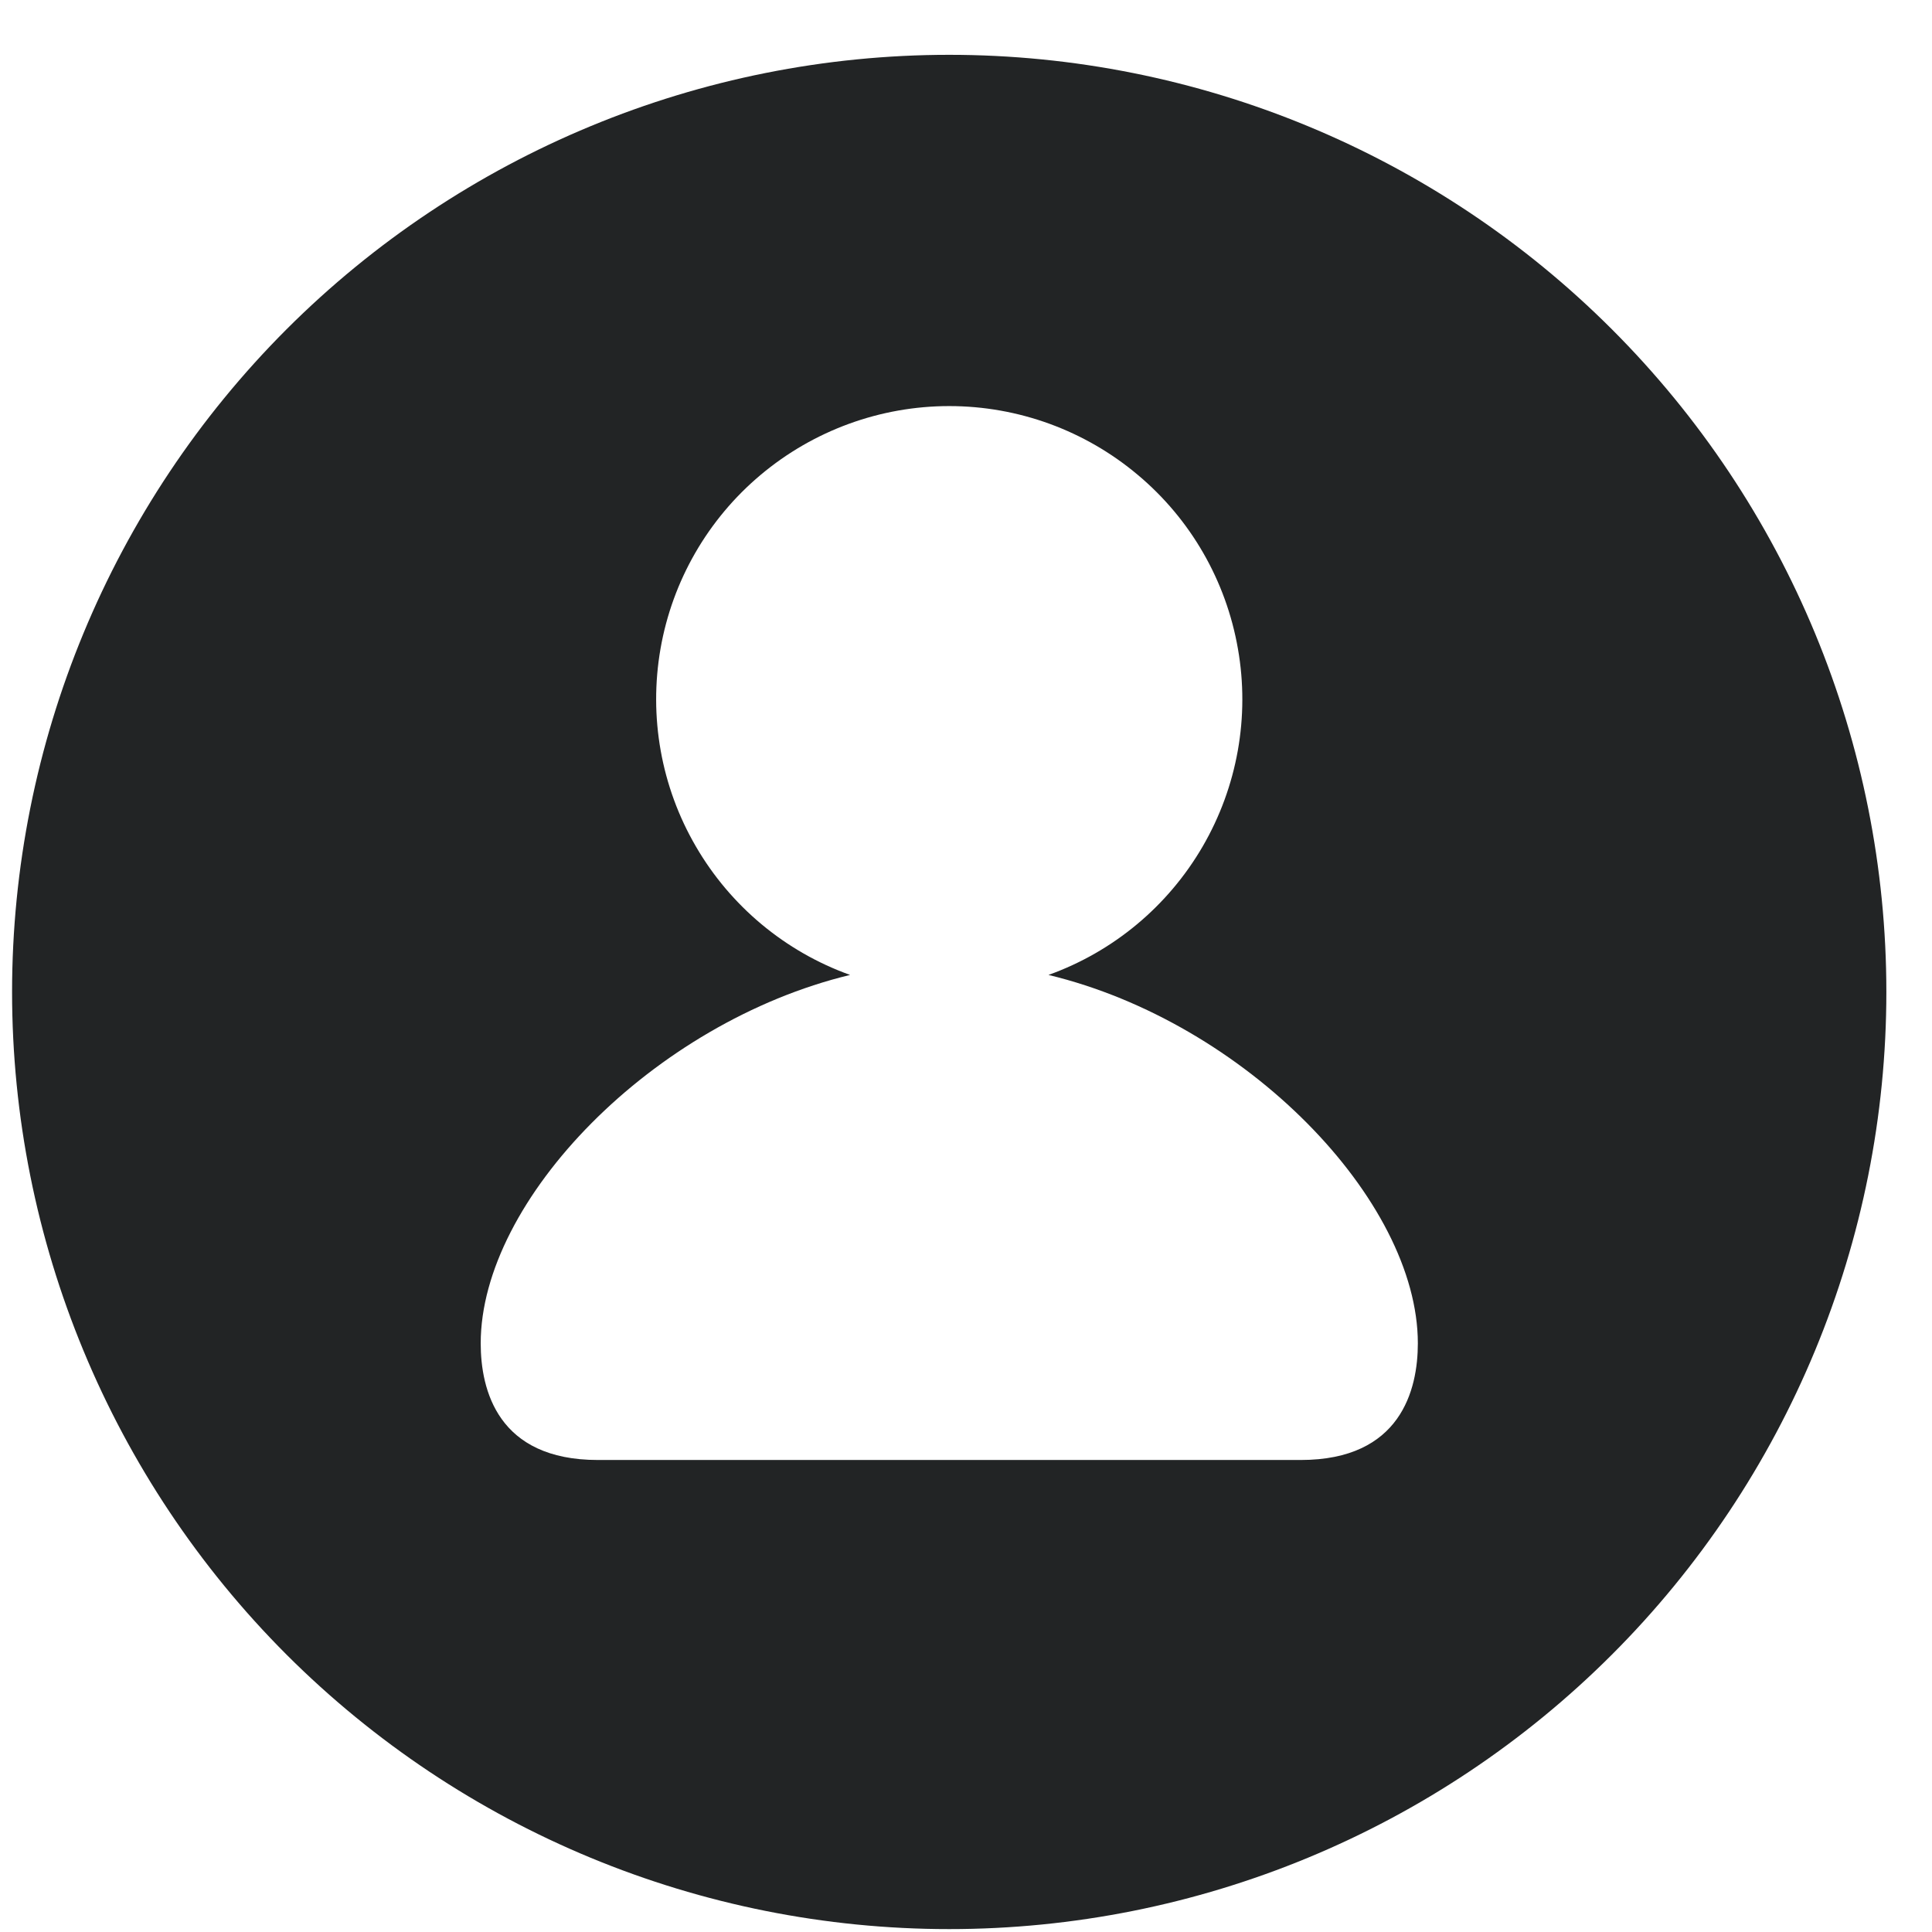 <svg xmlns="http://www.w3.org/2000/svg" width="16" height="16" viewBox="0 0 16 16" fill="none">
  <path d="M7.861 15.976C5.803 15.976 3.829 15.158 2.373 13.703C0.918 12.247 0.1 10.273 0.1 8.215C0.1 6.157 0.918 4.183 2.373 2.727C3.829 1.272 5.803 0.454 7.861 0.454C9.92 0.454 11.894 1.272 13.349 2.727C14.805 4.183 15.622 6.157 15.622 8.215C15.622 10.273 14.805 12.247 13.349 13.703C11.894 15.158 9.92 15.976 7.861 15.976ZM8.683 8.074C9.221 7.881 9.673 7.504 9.96 7.01C10.247 6.516 10.351 5.936 10.252 5.373C10.154 4.81 9.861 4.3 9.423 3.933C8.986 3.565 8.433 3.363 7.861 3.363C7.29 3.363 6.737 3.565 6.299 3.933C5.862 4.3 5.568 4.81 5.47 5.373C5.372 5.936 5.475 6.516 5.763 7.01C6.05 7.504 6.502 7.881 7.04 8.074C5.408 8.468 3.981 9.937 3.981 11.125C3.981 11.509 4.121 12.091 4.951 12.091H10.772C11.601 12.091 11.742 11.509 11.742 11.125C11.742 9.938 10.316 8.467 8.683 8.074Z" fill="#222425"/>
</svg>